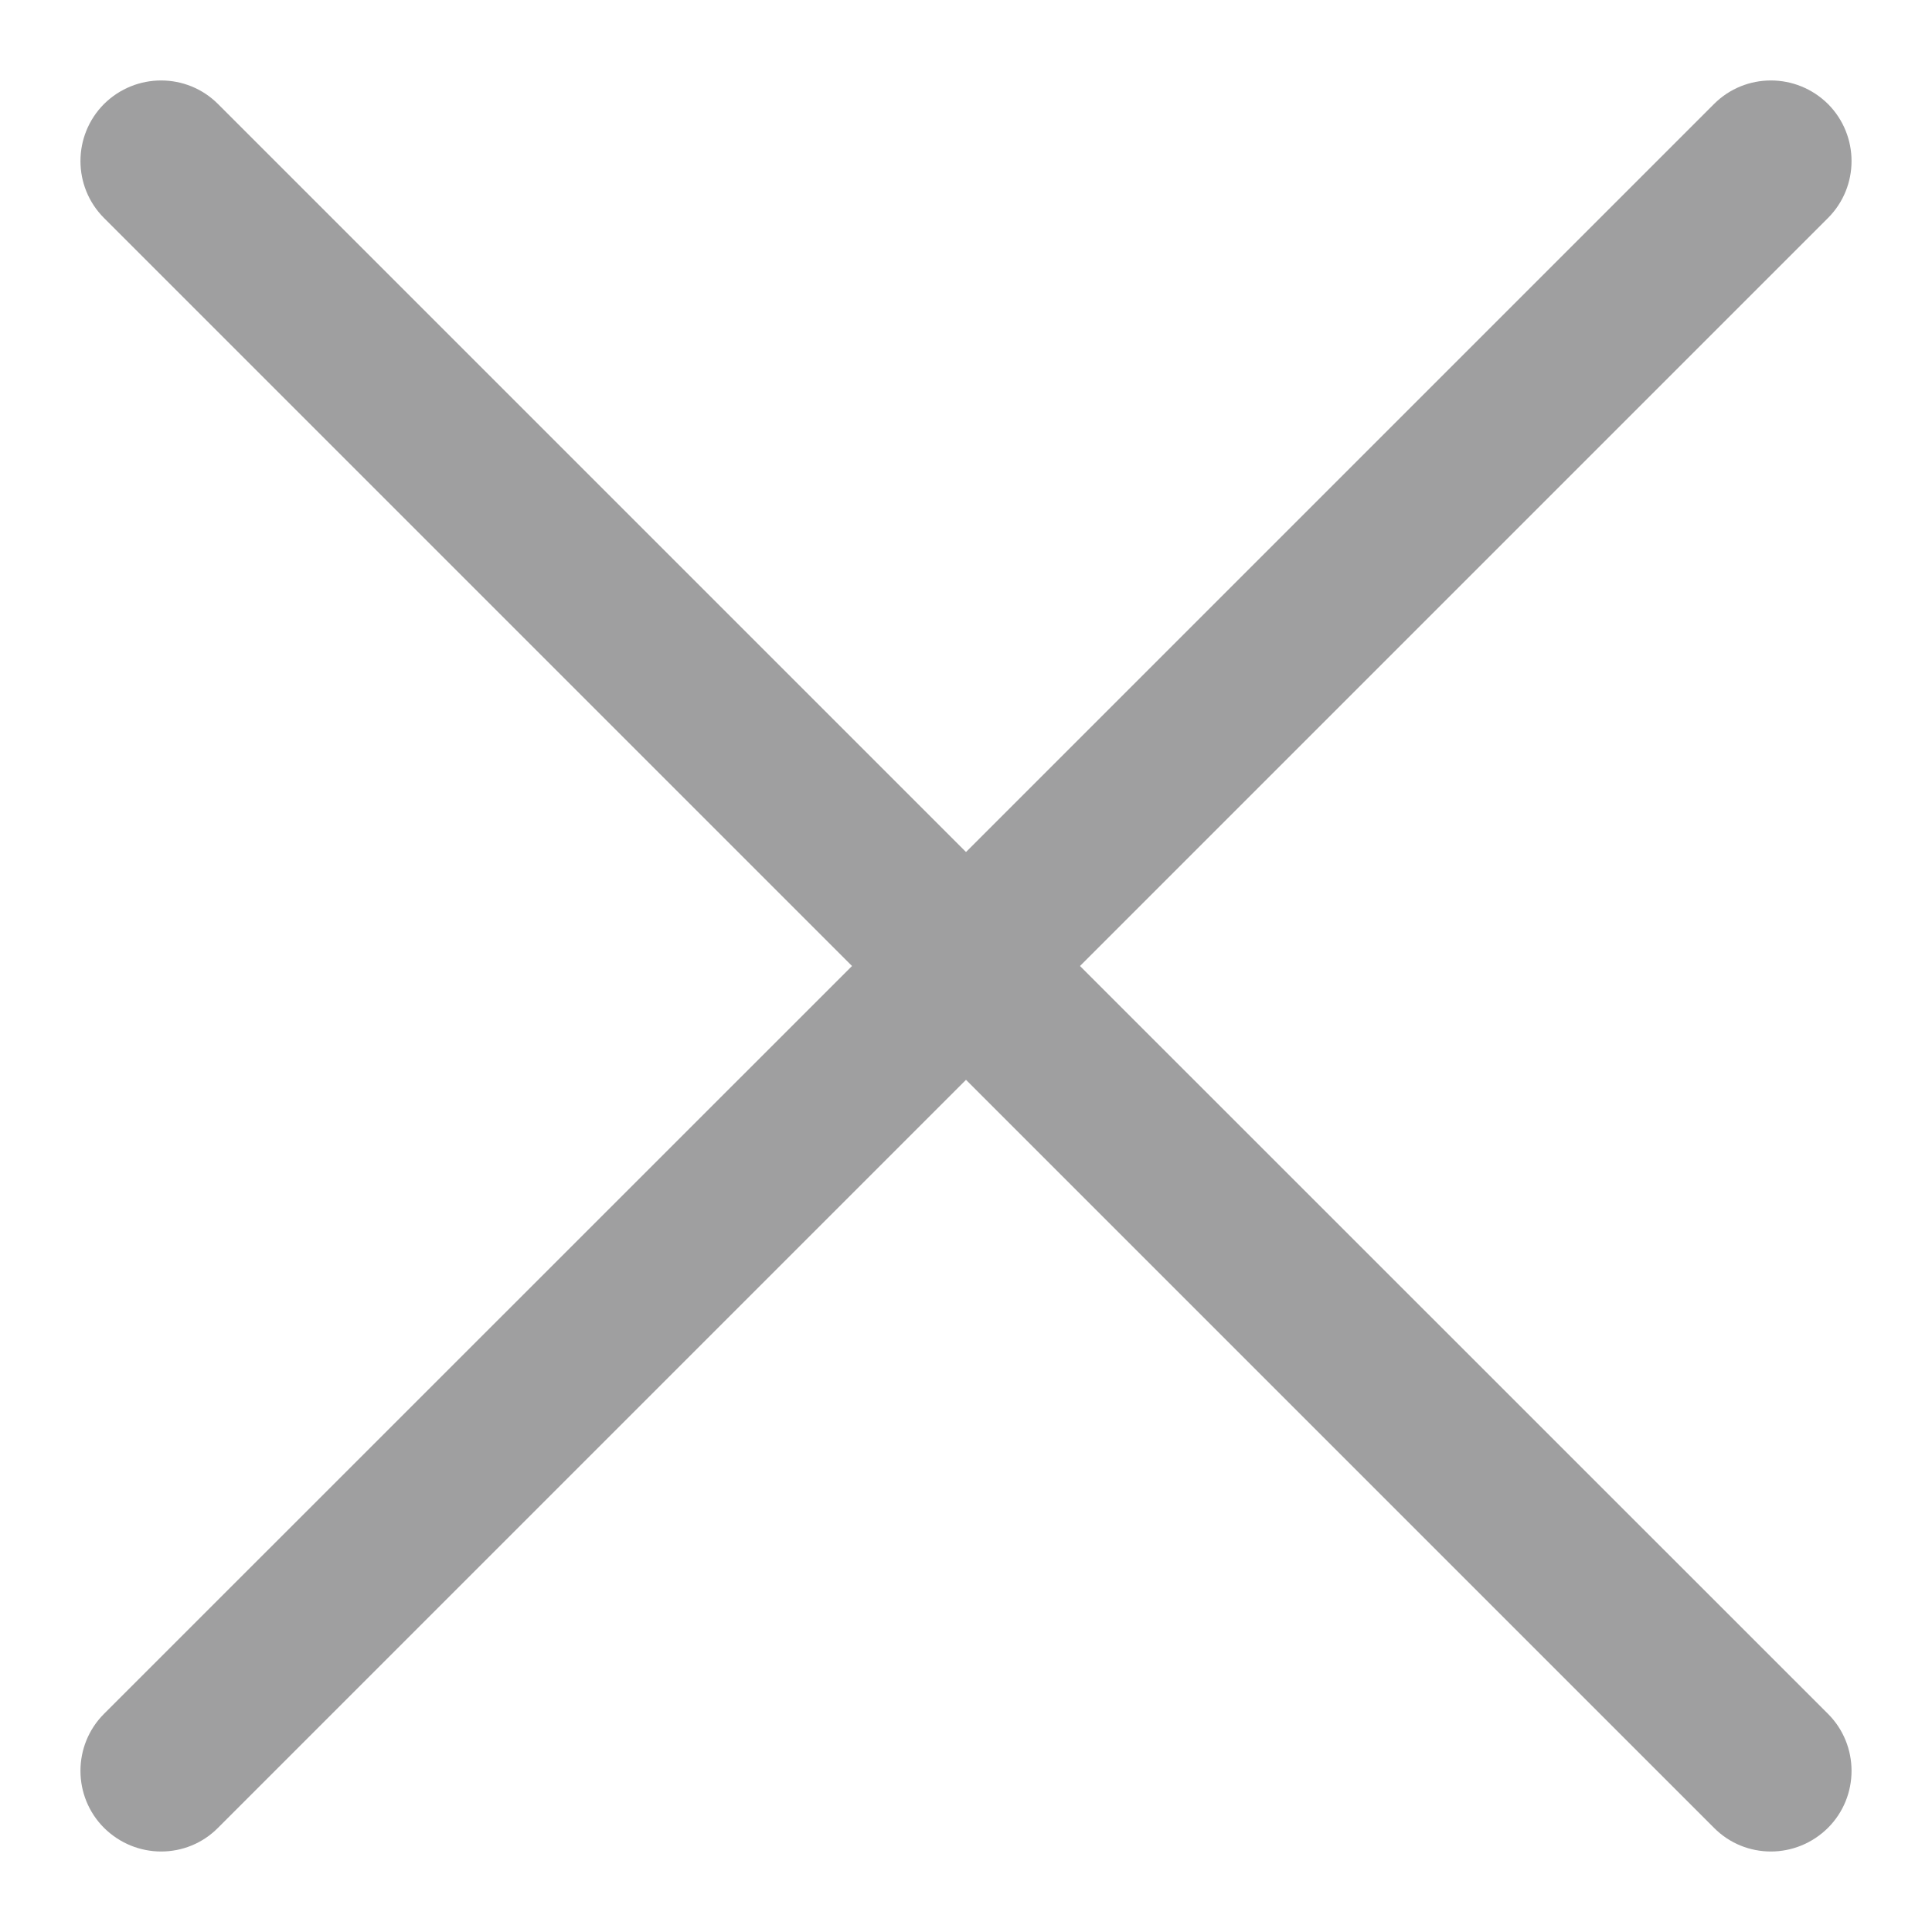 <svg width="12" height="12" viewBox="0 0 12 12" fill="none" xmlns="http://www.w3.org/2000/svg">
<path fill-rule="evenodd" clip-rule="evenodd" d="M6.208 5.5L10.854 0.854C11.049 0.659 11.049 0.342 10.854 0.146C10.657 -0.049 10.341 -0.049 10.146 0.146L5.5 4.792L0.854 0.146C0.659 -0.049 0.343 -0.049 0.146 0.146C-0.049 0.342 -0.049 0.659 0.146 0.854L4.792 5.5L0.146 10.145C-0.049 10.34 -0.049 10.658 0.146 10.853C0.245 10.951 0.373 11 0.501 11C0.629 11 0.757 10.951 0.854 10.853L5.5 6.207L10.146 10.853C10.243 10.951 10.371 11 10.499 11C10.627 11 10.755 10.951 10.854 10.853C11.049 10.658 11.049 10.34 10.854 10.145L6.208 5.5Z" transform="translate(0.5 0.5)" fill="#9F9FA0"/>
</svg>

